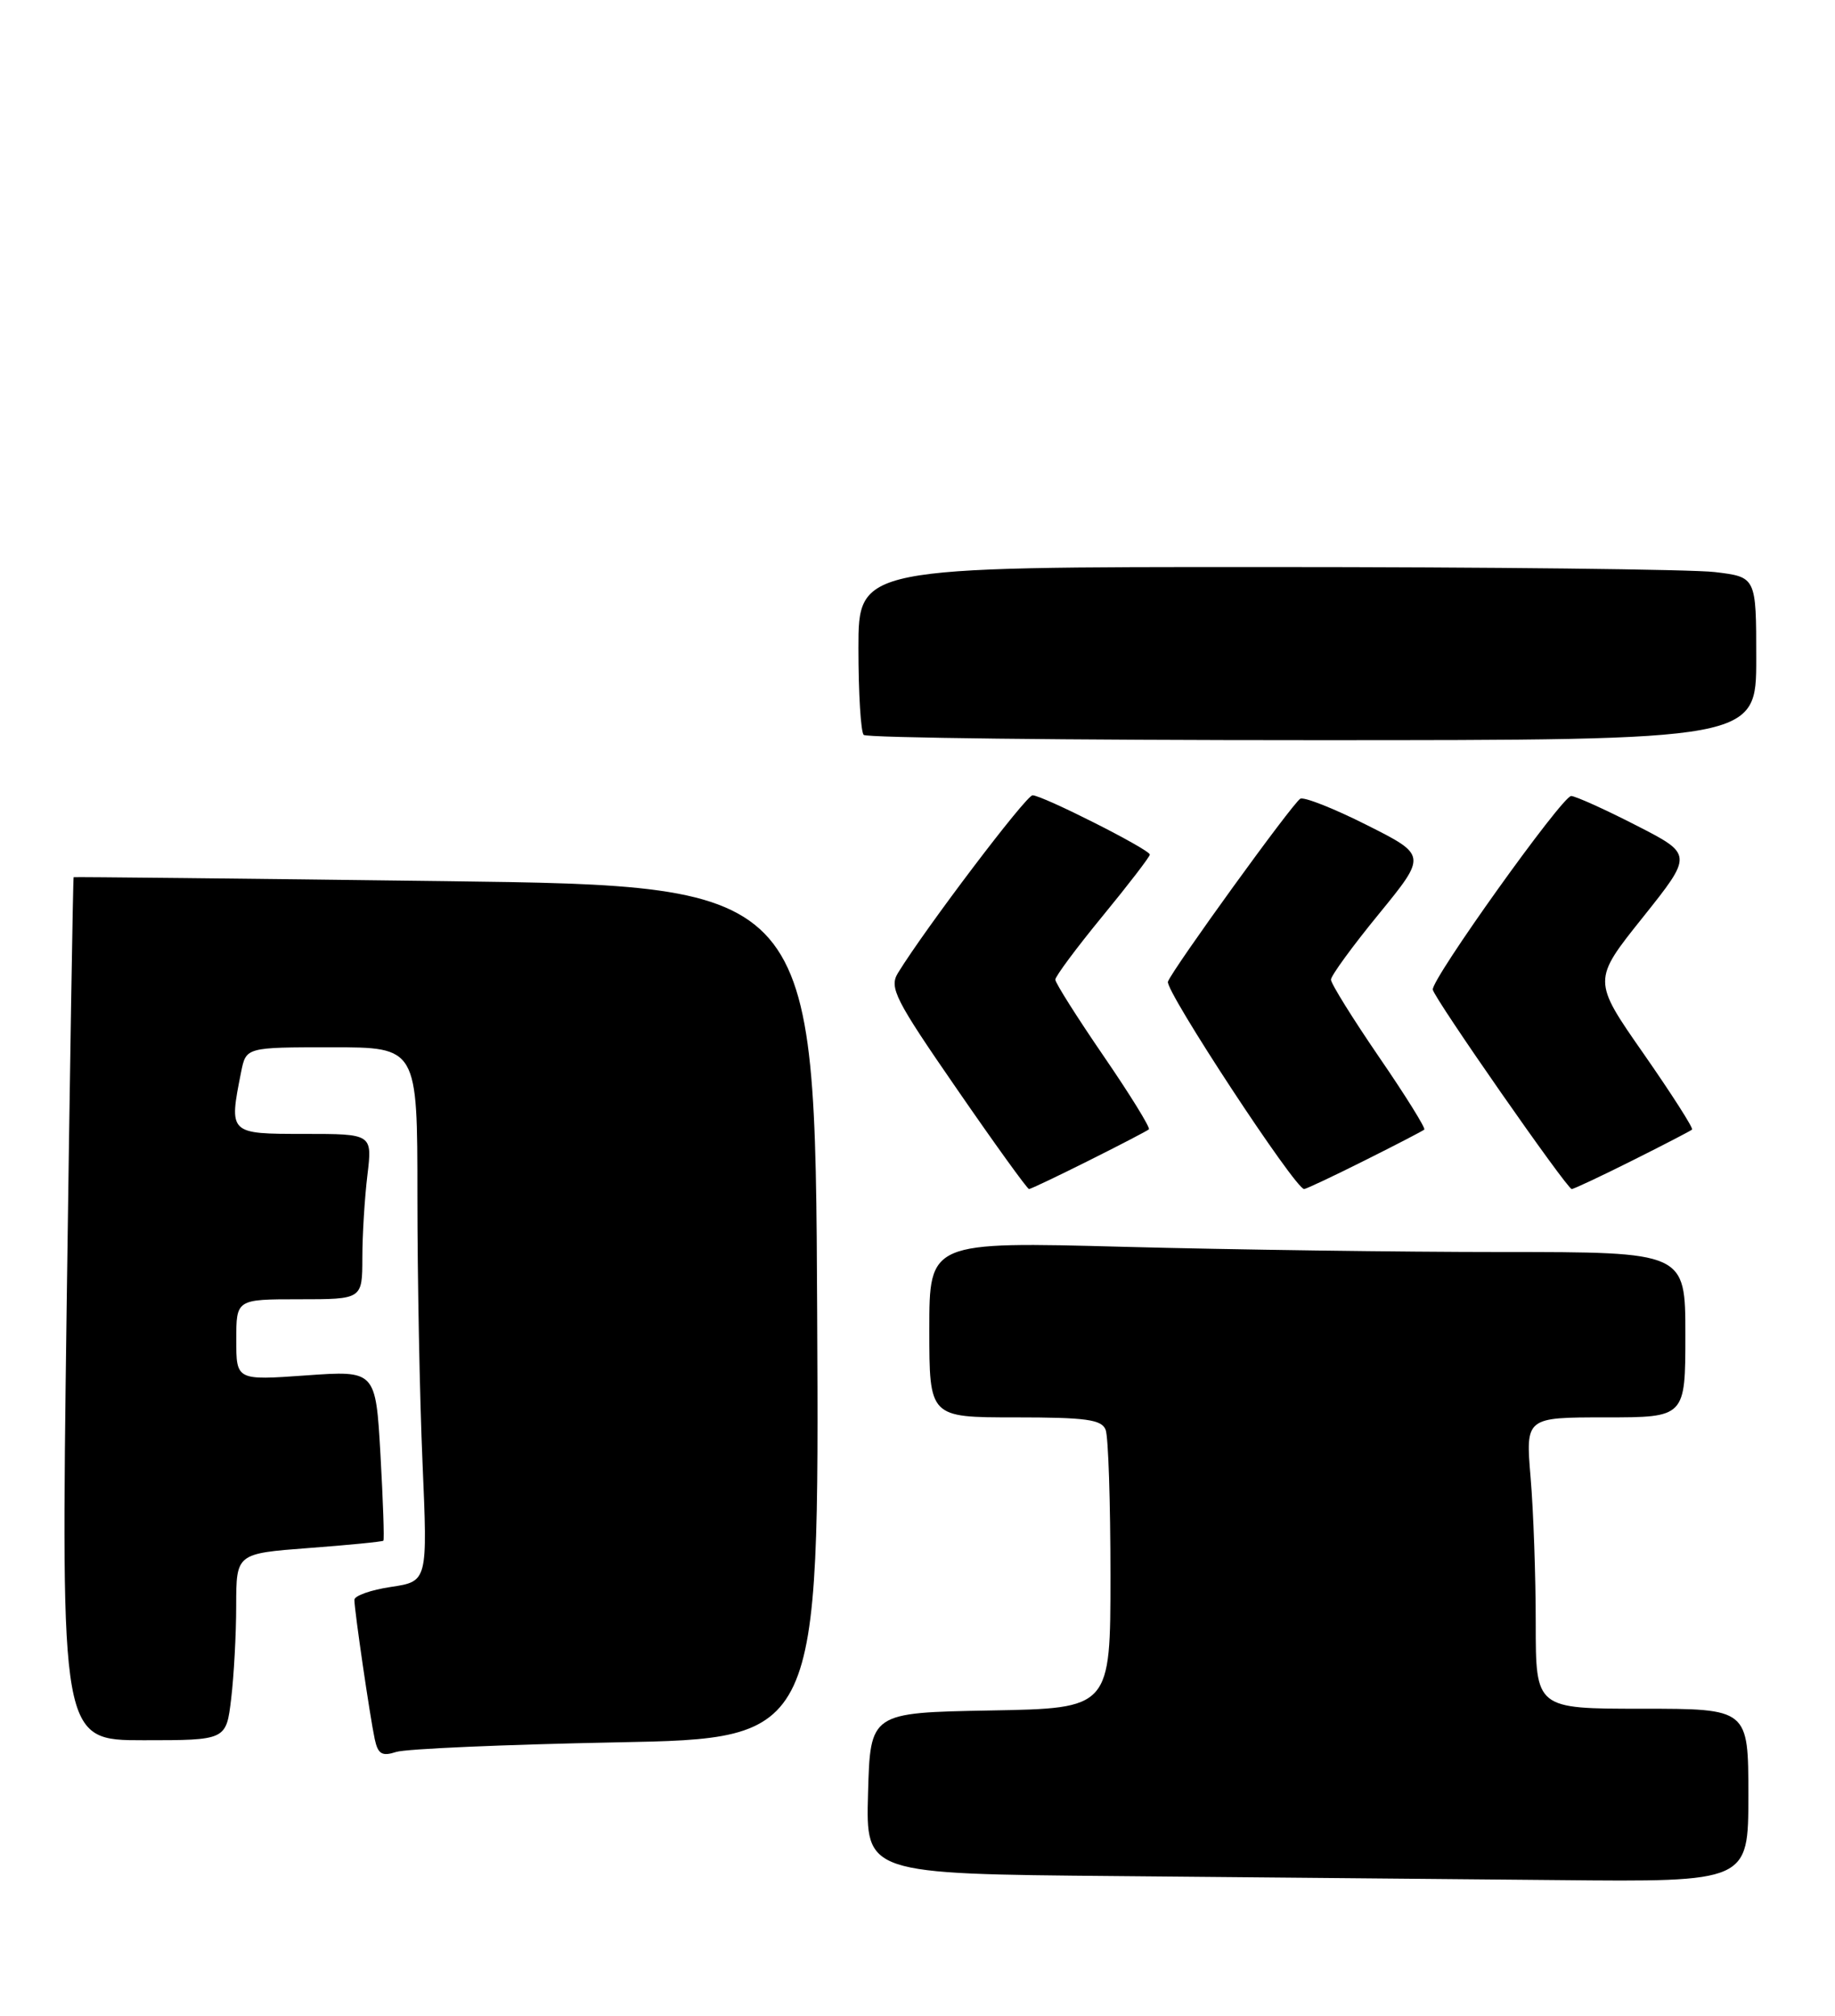 <?xml version="1.0" encoding="UTF-8" standalone="no"?>
<!DOCTYPE svg PUBLIC "-//W3C//DTD SVG 1.1//EN" "http://www.w3.org/Graphics/SVG/1.1/DTD/svg11.dtd" >
<svg xmlns="http://www.w3.org/2000/svg" xmlns:xlink="http://www.w3.org/1999/xlink" version="1.1" viewBox="0 0 233 256">
 <g >
 <path fill="currentColor"
d=" M 222.00 228.00 C 222.00 217.00 222.00 217.00 208.50 217.00 C 195.00 217.00 195.00 217.00 195.00 206.15 C 195.00 200.18 194.71 191.86 194.35 187.65 C 193.71 180.00 193.71 180.00 203.85 180.00 C 214.00 180.00 214.00 180.00 214.00 169.50 C 214.00 159.00 214.00 159.00 190.75 159.00 C 177.96 159.00 156.36 158.70 142.75 158.34 C 118.00 157.68 118.00 157.68 118.00 168.84 C 118.00 180.00 118.00 180.00 128.89 180.00 C 137.90 180.00 139.89 180.27 140.39 181.58 C 140.73 182.45 141.00 190.77 141.00 200.06 C 141.00 216.95 141.00 216.95 125.75 217.22 C 110.50 217.50 110.50 217.50 110.22 227.74 C 109.93 237.97 109.93 237.97 141.72 238.25 C 159.20 238.40 184.41 238.64 197.75 238.76 C 222.00 239.00 222.00 239.00 222.00 228.00 Z  M 78.26 221.27 C 104.02 220.78 104.02 220.78 103.76 166.64 C 103.50 112.50 103.50 112.50 56.50 111.90 C 30.65 111.57 9.43 111.35 9.35 111.40 C 9.27 111.46 8.87 136.14 8.46 166.25 C 7.73 221.00 7.73 221.00 18.22 221.00 C 28.72 221.00 28.72 221.00 29.35 215.75 C 29.70 212.86 29.99 207.53 29.99 203.89 C 30.00 197.29 30.00 197.29 39.22 196.59 C 44.29 196.21 48.54 195.79 48.68 195.66 C 48.81 195.53 48.64 190.61 48.31 184.73 C 47.70 174.04 47.70 174.04 38.85 174.67 C 30.00 175.30 30.00 175.30 30.00 170.15 C 30.00 165.00 30.00 165.00 38.00 165.00 C 46.00 165.00 46.00 165.00 46.01 159.75 C 46.01 156.86 46.30 152.14 46.65 149.25 C 47.28 144.00 47.28 144.00 38.64 144.00 C 29.04 144.00 29.05 144.01 30.62 136.12 C 31.25 133.00 31.25 133.00 42.12 133.00 C 53.00 133.00 53.00 133.00 53.00 151.84 C 53.00 162.20 53.29 177.47 53.65 185.76 C 54.30 200.83 54.30 200.83 49.65 201.53 C 47.09 201.91 45.00 202.65 45.00 203.17 C 45.00 204.52 46.98 218.05 47.58 220.85 C 47.99 222.77 48.51 223.07 50.30 222.49 C 51.51 222.09 64.09 221.55 78.26 221.27 Z  M 138.27 147.38 C 142.25 145.39 145.67 143.61 145.88 143.42 C 146.09 143.23 143.51 139.04 140.13 134.11 C 136.76 129.19 134.00 124.82 134.00 124.41 C 134.00 123.99 136.70 120.36 140.00 116.34 C 143.30 112.32 146.00 108.80 146.00 108.53 C 146.00 107.89 132.37 101.00 131.11 101.00 C 130.29 101.00 117.51 117.88 114.02 123.56 C 112.88 125.42 113.64 126.91 121.51 138.31 C 126.32 145.29 130.44 151.00 130.66 151.00 C 130.87 151.00 134.30 149.37 138.27 147.38 Z  M 173.27 147.38 C 177.25 145.39 180.66 143.62 180.85 143.45 C 181.04 143.28 178.46 139.12 175.10 134.23 C 171.75 129.33 169.00 124.91 169.00 124.41 C 169.00 123.91 171.74 120.15 175.09 116.06 C 181.17 108.61 181.17 108.61 173.54 104.77 C 169.35 102.66 165.55 101.16 165.10 101.44 C 164.07 102.07 148.94 123.00 148.30 124.66 C 147.88 125.75 164.46 151.00 165.59 151.00 C 165.84 151.00 169.30 149.37 173.27 147.38 Z  M 207.27 147.38 C 211.25 145.39 214.66 143.62 214.85 143.45 C 215.04 143.28 212.27 138.95 208.70 133.82 C 202.20 124.50 202.20 124.50 208.59 116.51 C 214.97 108.51 214.97 108.51 207.74 104.81 C 203.76 102.77 200.05 101.10 199.50 101.09 C 198.37 101.08 181.71 124.39 181.93 125.68 C 182.12 126.81 198.97 151.00 199.57 151.00 C 199.83 151.00 203.30 149.37 207.27 147.38 Z  M 223.00 83.64 C 223.00 73.28 223.00 73.28 217.75 72.65 C 214.86 72.30 189.21 72.01 160.75 72.01 C 109.00 72.00 109.00 72.00 109.00 82.33 C 109.00 88.02 109.30 92.97 109.67 93.33 C 110.03 93.70 135.68 94.00 166.67 94.00 C 223.00 94.00 223.00 94.00 223.00 83.64 Z "/>
</g>
</svg>